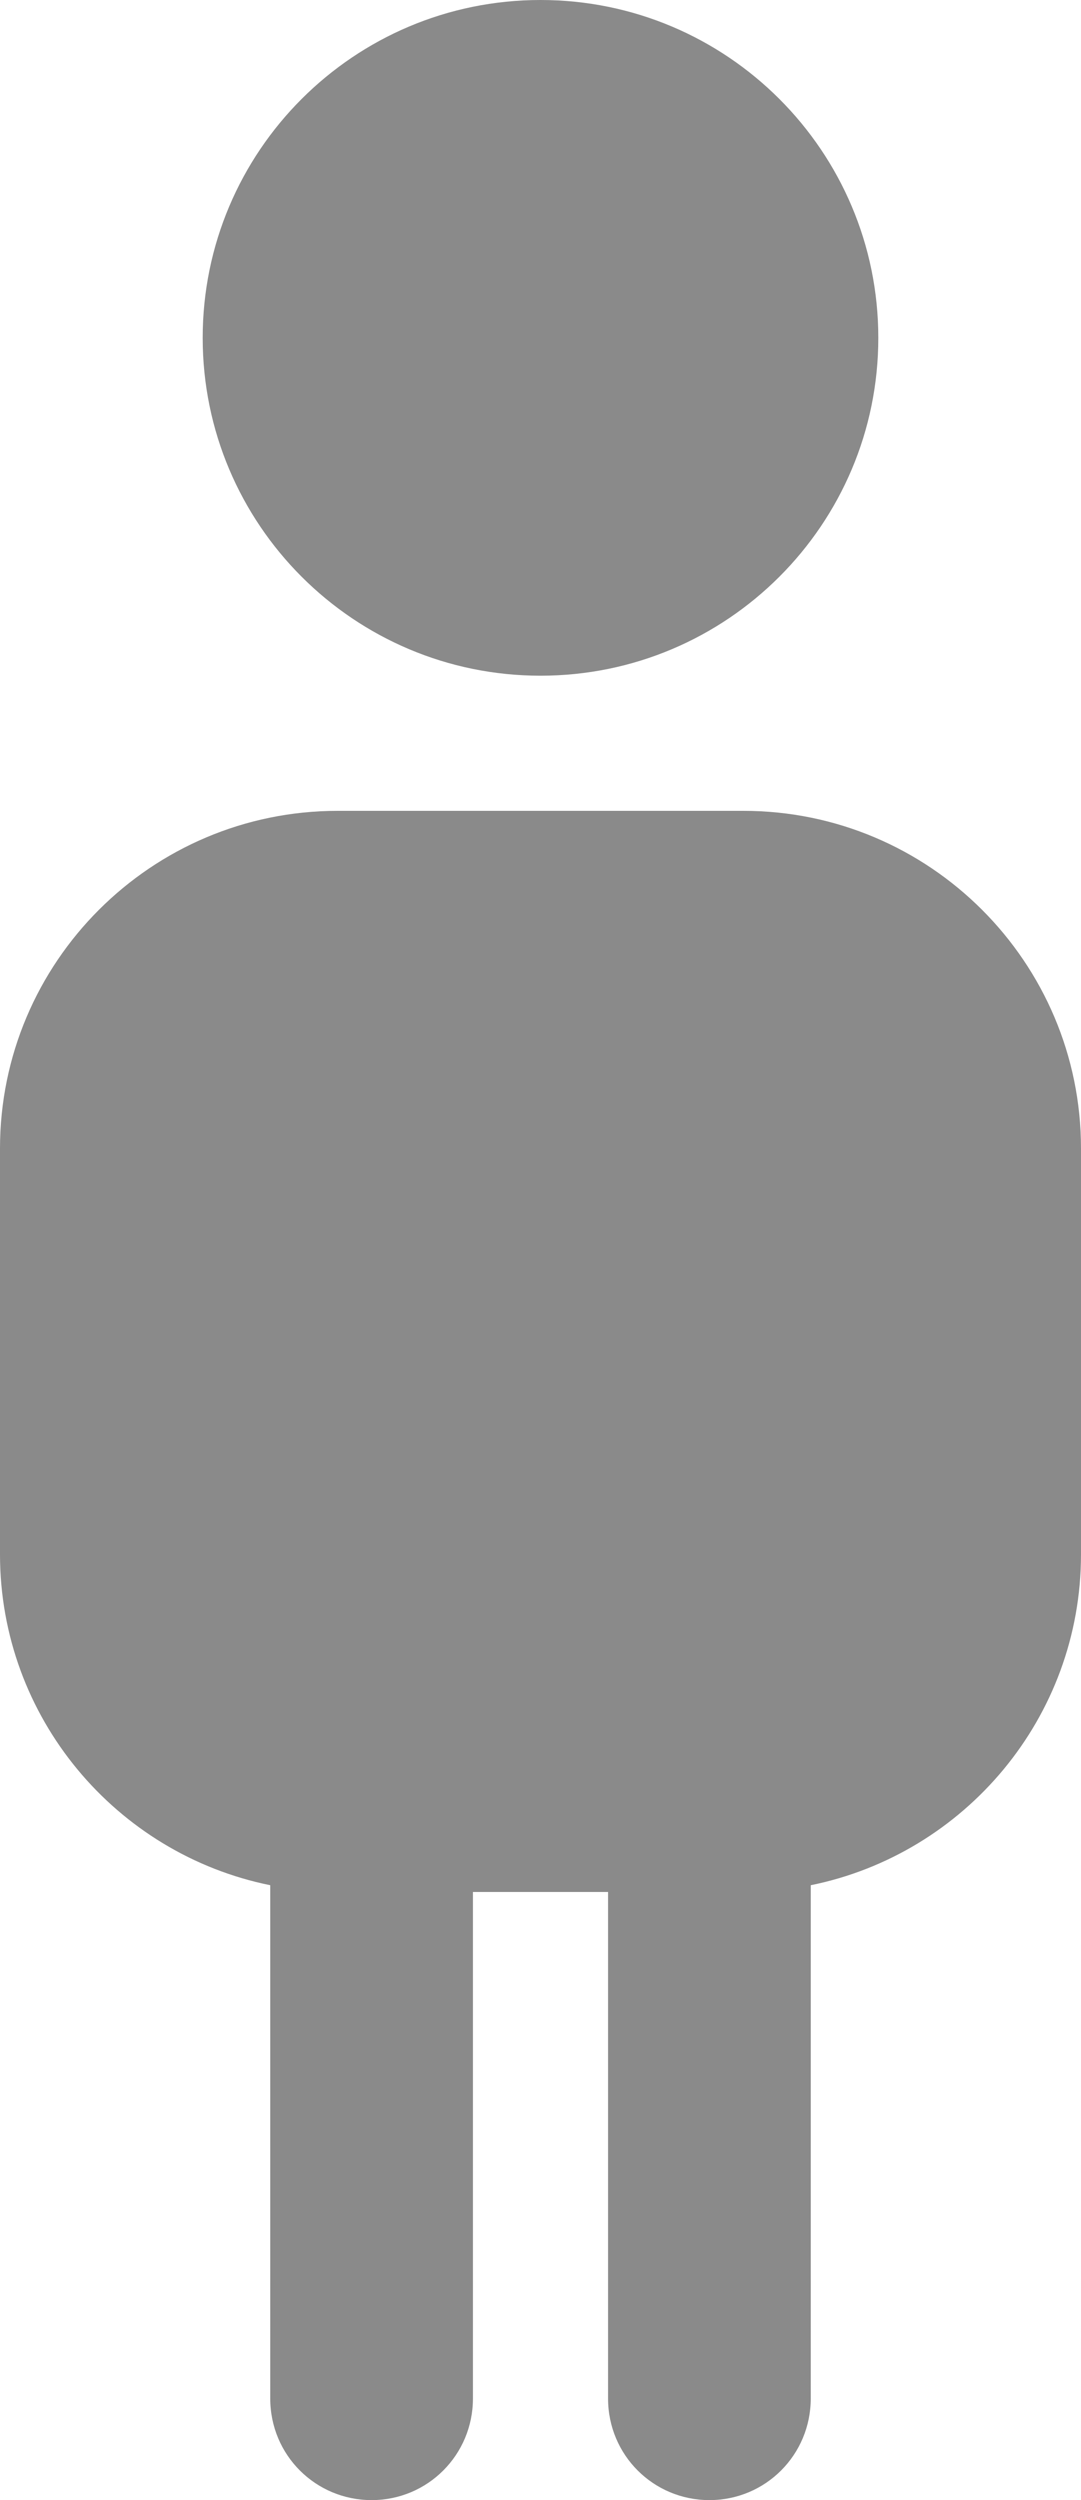 <?xml version="1.0" encoding="UTF-8"?>
<svg width="16px" height="37px" viewBox="0 0 16 37" version="1.1" xmlns="http://www.w3.org/2000/svg" xmlns:xlink="http://www.w3.org/1999/xlink">
    <!-- Generator: Sketch 39.1 (31720) - http://www.bohemiancoding.com/sketch -->
    <title>Combined Shape</title>
    <desc>Created with Sketch.</desc>
    <defs></defs>
    <g id="Flow" stroke="none" stroke-width="1" fill="none" fill-rule="evenodd">
        <g id="Yes---Family" transform="translate(-267, -458)" fill="#8A8A8A">
            <path d="M276,486 L274,486 L274,493.497 C274,494.327 273.334,495 272.5,495 C271.672,495 271,494.335 271,493.497 L271,485.9 C268.718,485.438 267,483.418 267,481.003 L267,474.997 C267,472.237 269.242,470 271.997,470 L278.003,470 C280.763,470 283,472.242 283,474.997 L283,481.003 C283,483.421 281.279,485.438 279,485.9 L279,493.497 C279,494.327 278.334,495 277.5,495 C276.672,495 276,494.335 276,493.497 L276,486 Z M275,468 C277.761,468 280,465.761 280,463 C280,460.239 277.761,458 275,458 C272.239,458 270,460.239 270,463 C270,465.761 272.239,468 275,468 Z" id="Combined-Shape"></path>
        </g>
    </g>
</svg>